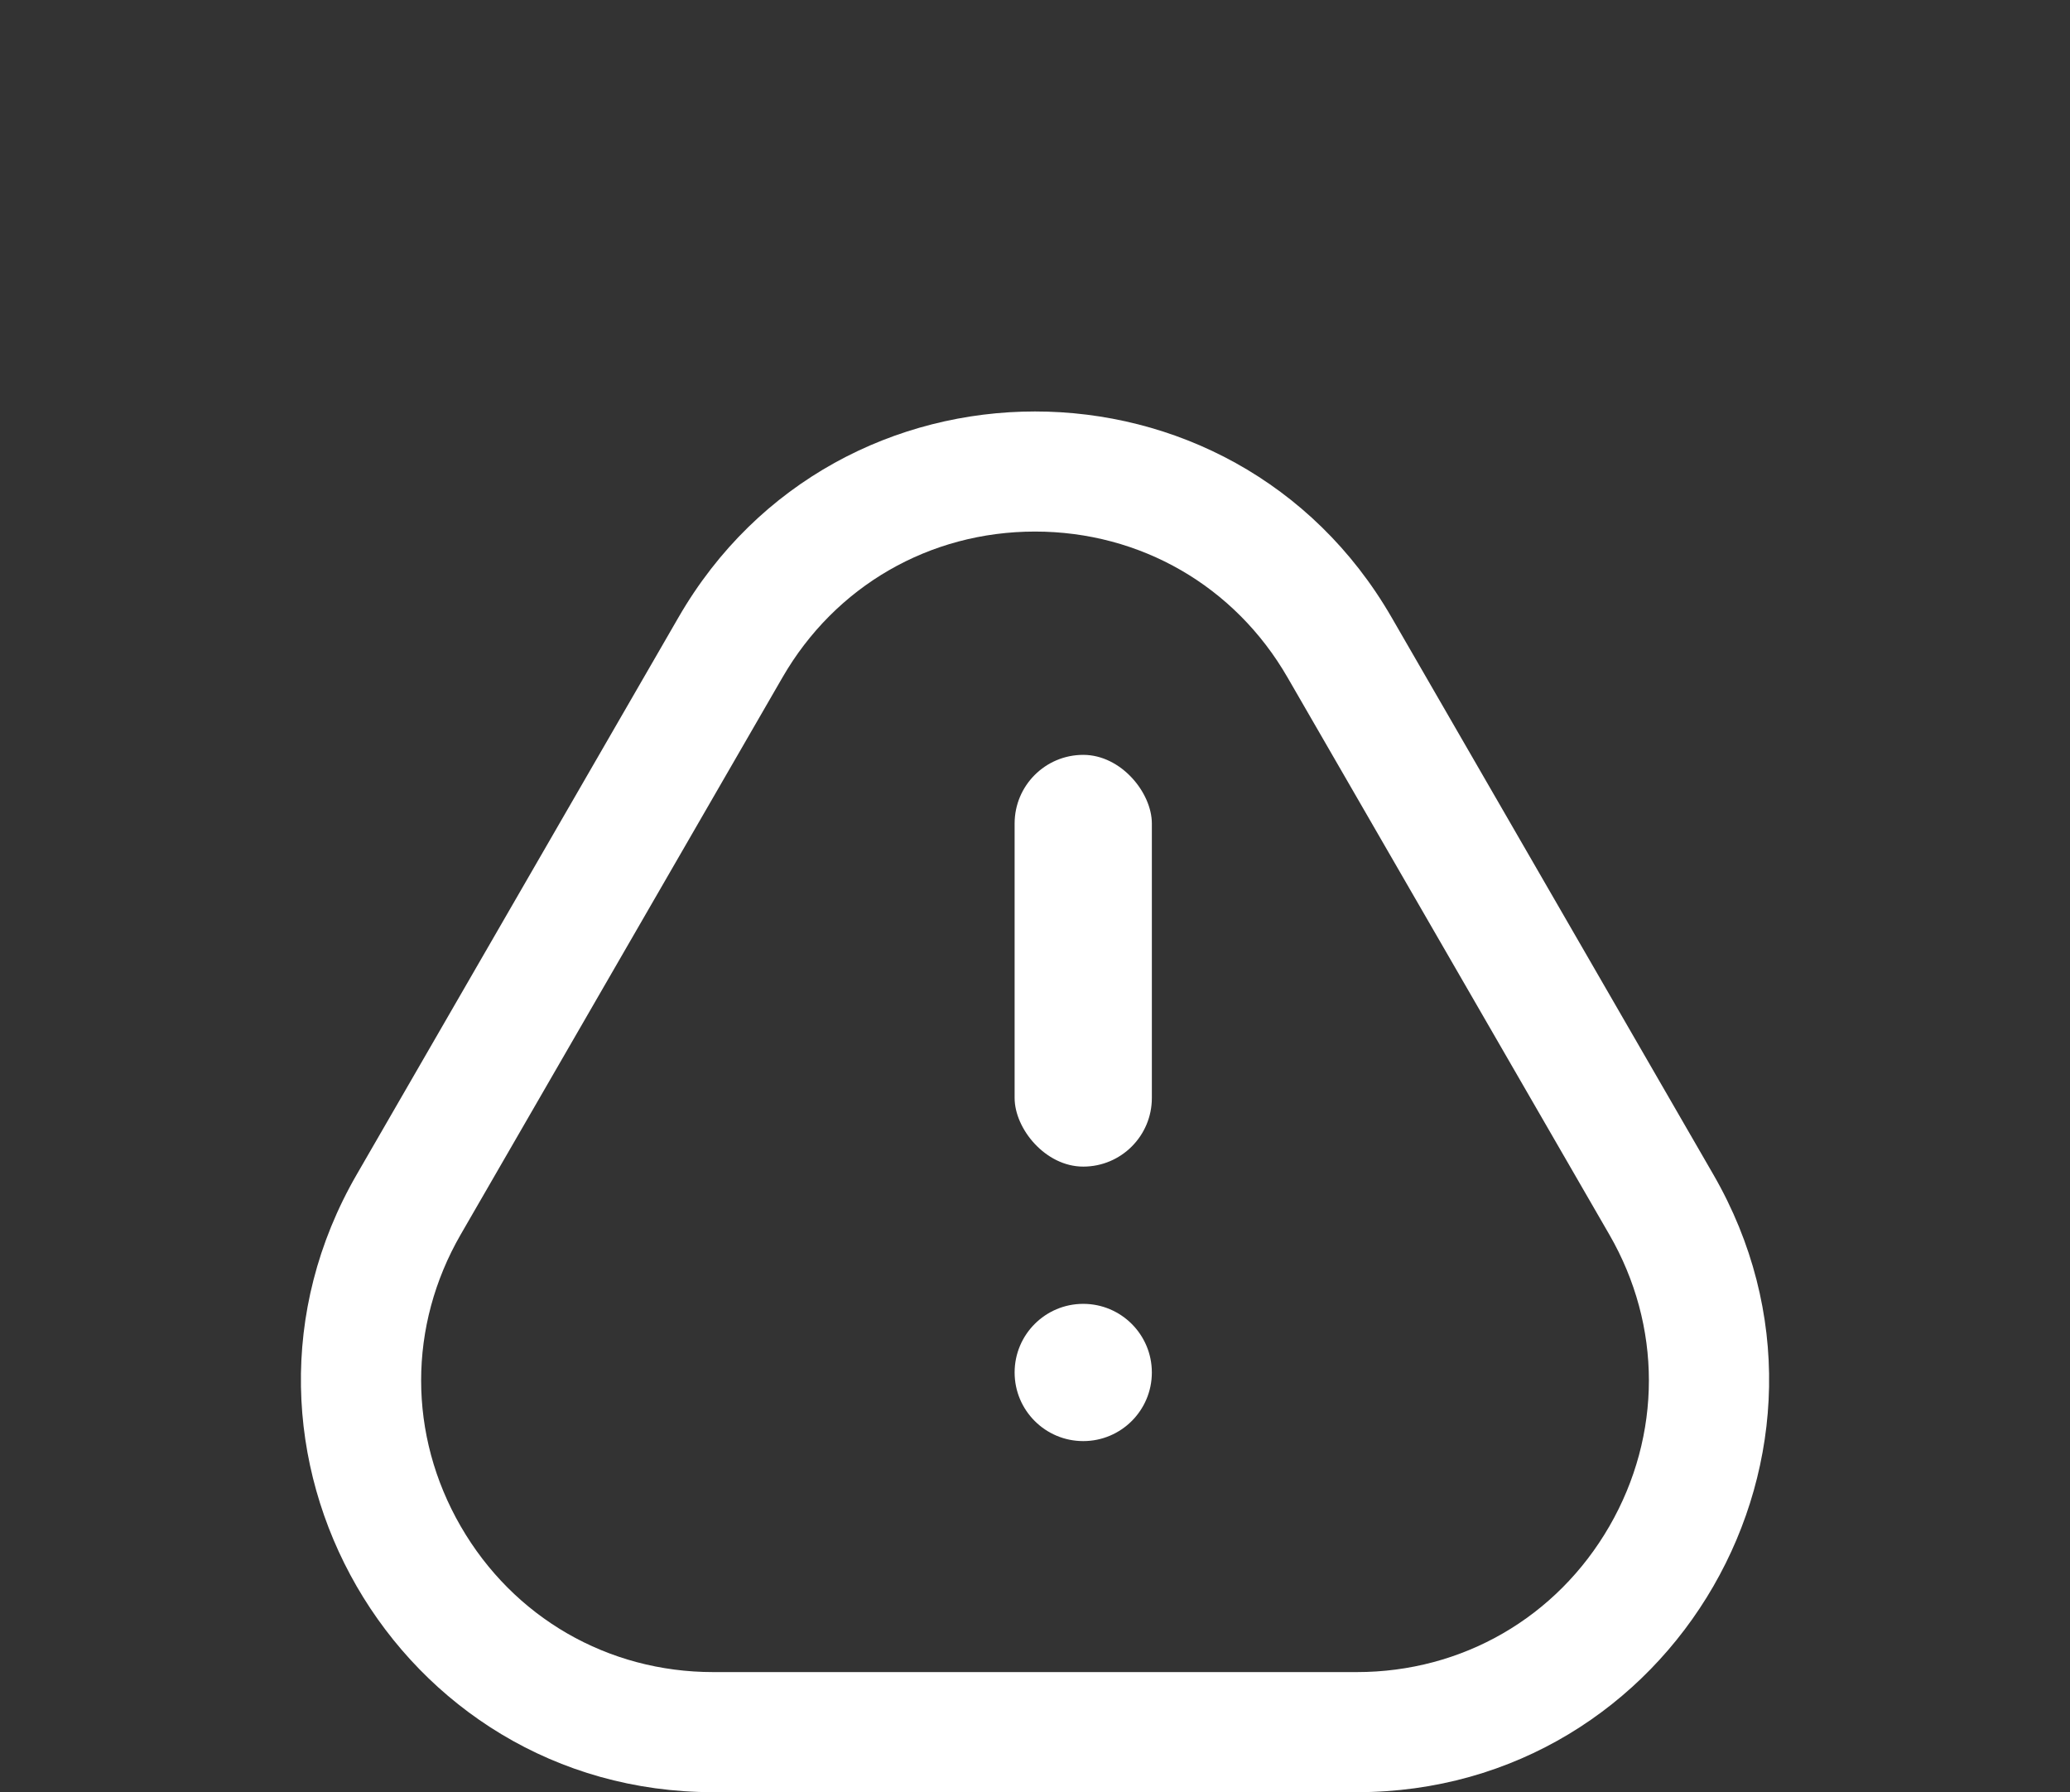 <svg xmlns="http://www.w3.org/2000/svg" width="30.168" height="26.116" viewBox="0 0 30.168 26.116">
  <rect x="0" y="0" width="30.168" height="26.116" fill="#333333" stroke="none"/>
  <g id="Group_119" data-name="Group 119" transform="translate(-34.213 -114)">
    <g id="Polygon_1" data-name="Polygon 1" transform="translate(34.213 114)" fill="none">
      <path d="M9.889,9A6,6,0,0,1,20.28,9l4.69,8.12a6,6,0,0,1-5.2,9h-9.38a6,6,0,0,1-5.2-9Z" stroke="none"/>
      <path d="M 15.084 7.746 C 13.548 7.746 12.172 8.54 11.404 9.871 L 6.714 17.99 C 5.946 19.321 5.945 20.91 6.714 22.241 C 7.482 23.571 8.858 24.366 10.394 24.366 L 19.774 24.366 C 21.311 24.366 22.687 23.571 23.455 22.241 C 24.223 20.91 24.223 19.321 23.454 17.99 L 18.764 9.871 C 17.996 8.54 16.62 7.746 15.084 7.746 M 15.084 5.996 C 17.105 5.996 19.125 6.996 20.28 8.995 L 24.97 17.115 C 27.28 21.115 24.393 26.116 19.774 26.116 L 10.394 26.116 C 5.775 26.116 2.888 21.115 5.199 17.115 L 9.889 8.995 C 11.043 6.996 13.064 5.996 15.084 5.996 Z" stroke="none" fill="#fff"/>
    </g>
    <rect id="Rectangle_21" data-name="Rectangle 21" width="2" height="6" rx="1" transform="translate(49 125)" fill="#fff"/>
    <circle id="Ellipse_9" data-name="Ellipse 9" cx="1" cy="1" r="1" transform="translate(49 133)" fill="#fff"/>
  </g>
</svg>
